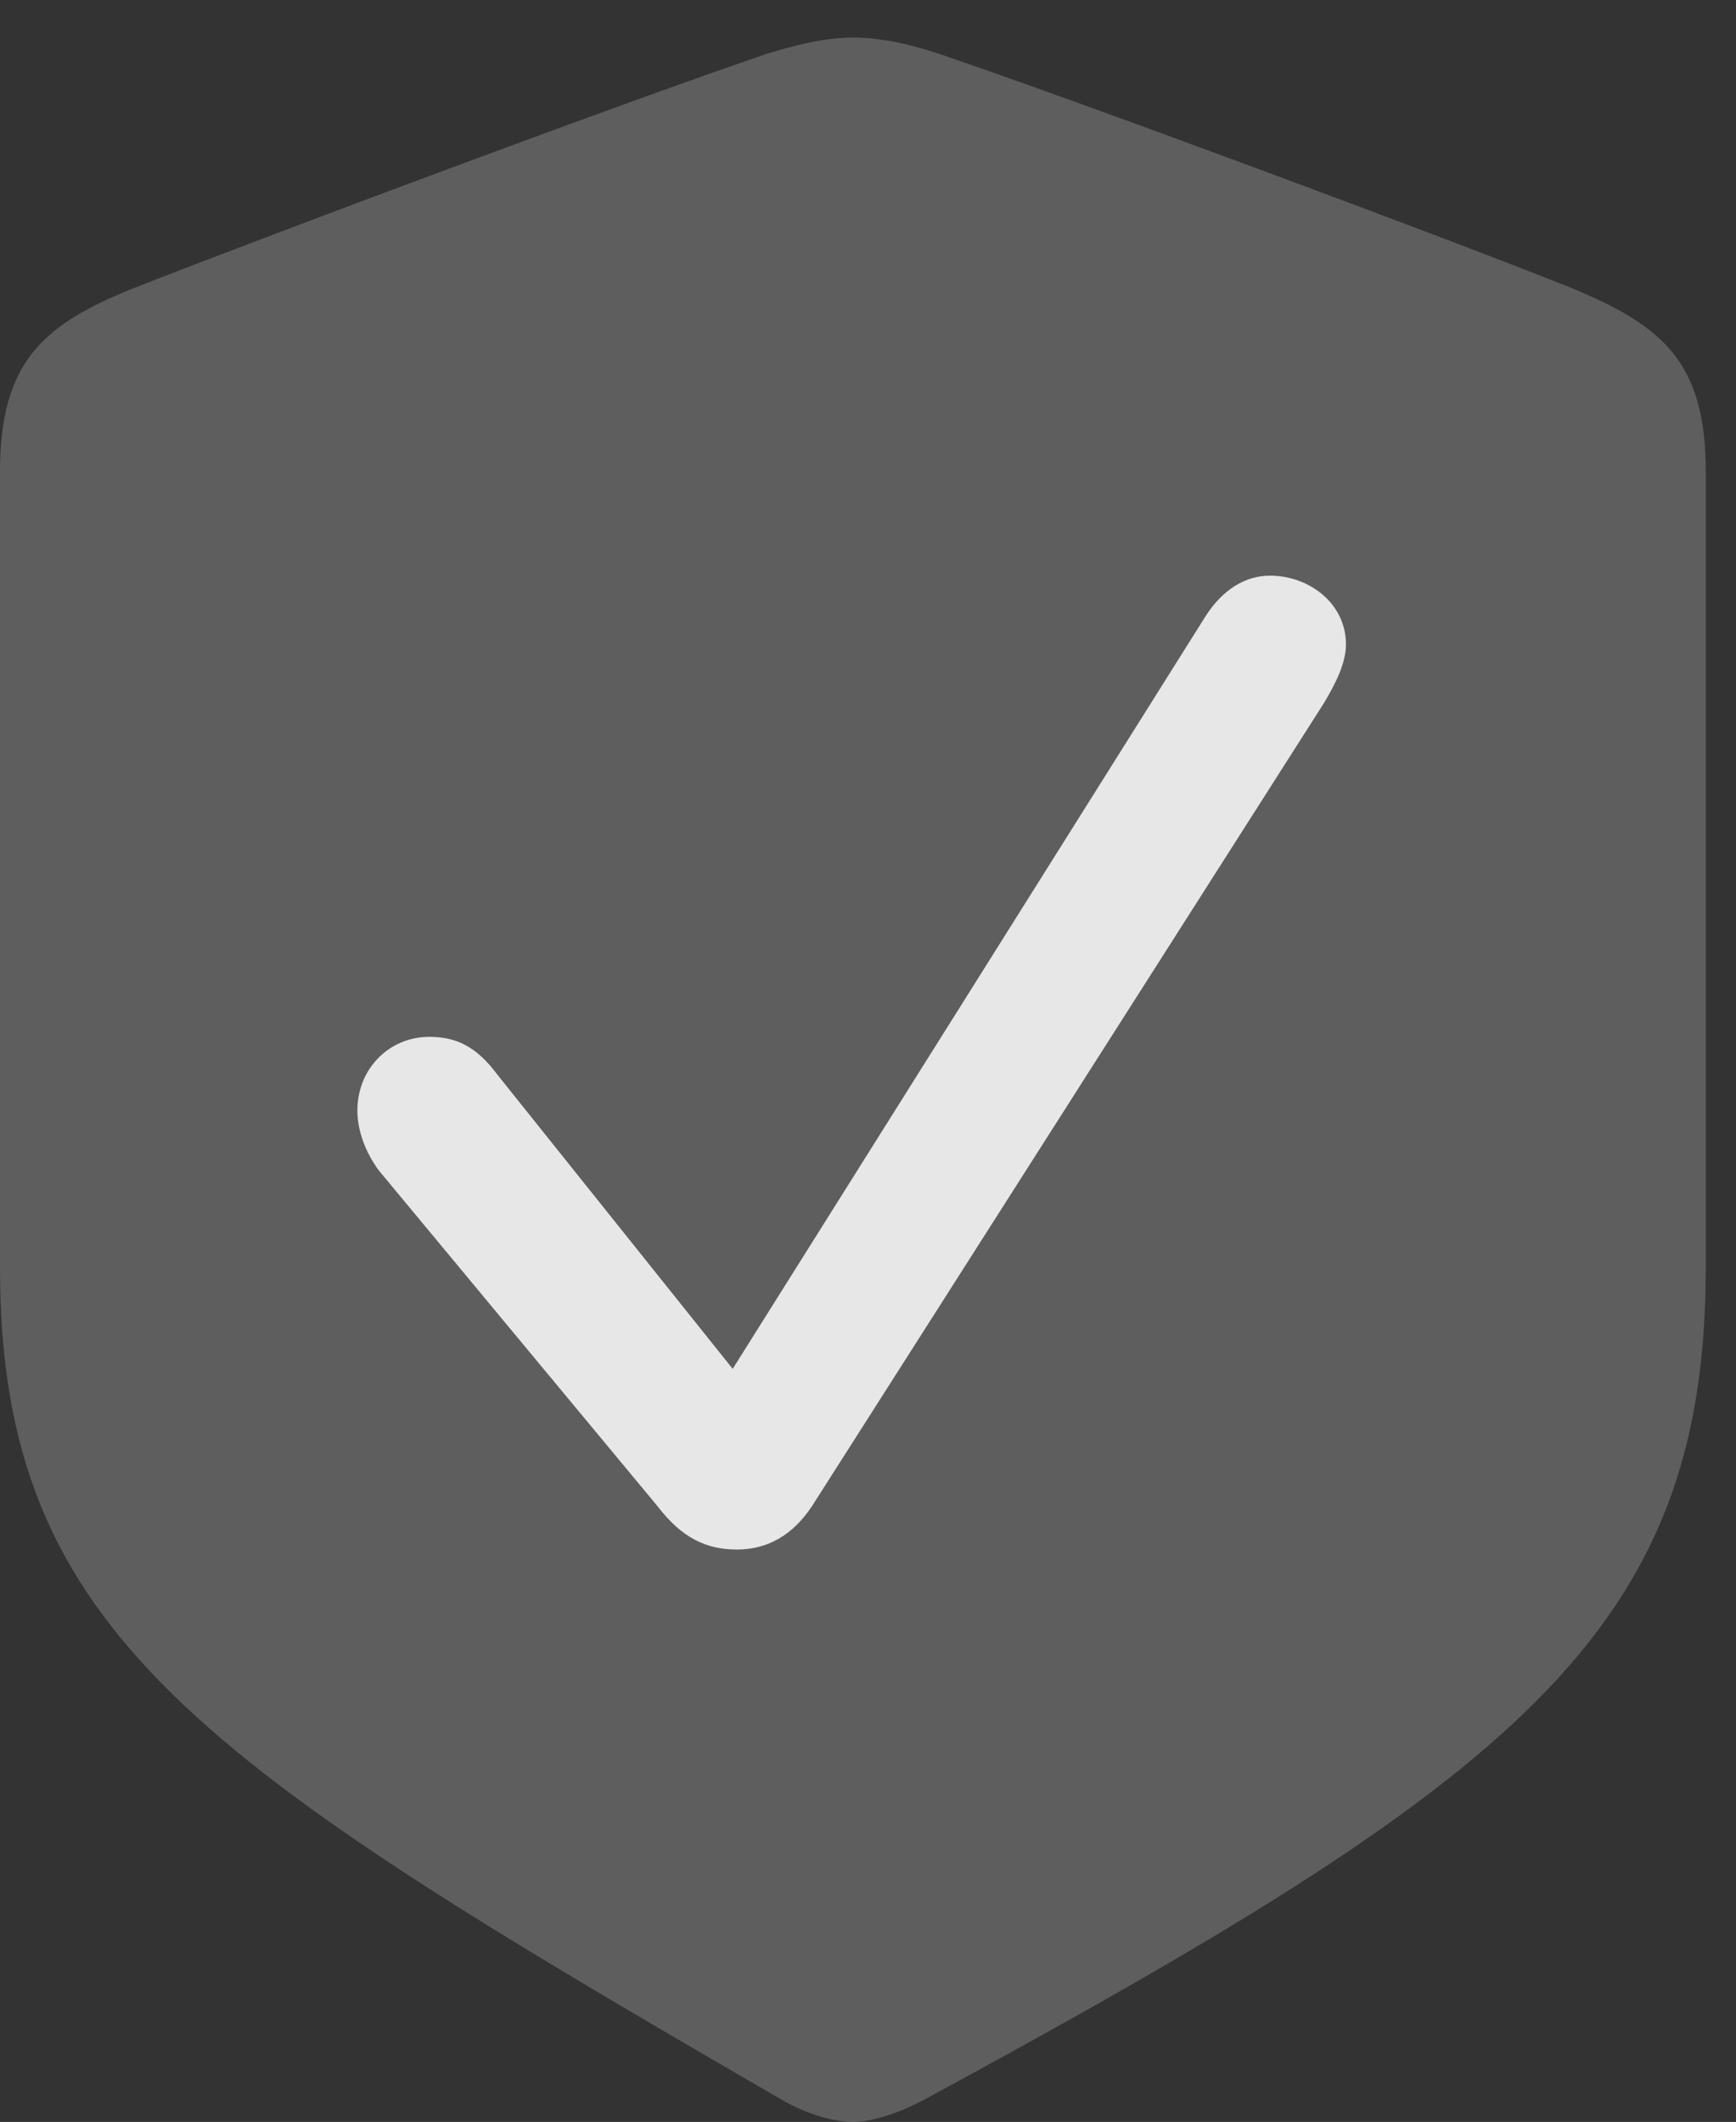 <?xml version="1.0" encoding="UTF-8"?>
<!--Generator: Apple Native CoreSVG 341-->
<!DOCTYPE svg
PUBLIC "-//W3C//DTD SVG 1.1//EN"
       "http://www.w3.org/Graphics/SVG/1.1/DTD/svg11.dtd">
<svg version="1.1" xmlns="http://www.w3.org/2000/svg" xmlns:xlink="http://www.w3.org/1999/xlink" viewBox="0 0 20.732 25.342">
 <rect x="0" y="0" width="20.732" height="25.342" fill="#333333" stroke="none"/>
 <g>
  <rect height="25.342" opacity="0" width="20.732" x="0" y="0"/>
  <path d="M10.185 25.342C10.41 25.342 10.713 25.244 11.016 25.088C18.115 21.24 20.371 19.502 20.371 15.137L20.371 5.635C20.371 4.316 19.854 3.887 18.74 3.428C17.07 2.764 12.861 1.201 11.191 0.635C10.859 0.527 10.527 0.449 10.185 0.449C9.844 0.449 9.512 0.537 9.18 0.635C7.51 1.201 3.301 2.773 1.631 3.428C0.518 3.867 0 4.316 0 5.635L0 15.137C0 19.502 2.373 21.045 9.355 25.088C9.648 25.254 9.961 25.342 10.185 25.342Z" fill="white" fill-opacity="0.212"/>
  <path d="M8.799 18.506C8.428 18.506 8.135 18.359 7.852 17.988L4.521 13.975C4.365 13.76 4.268 13.506 4.268 13.262C4.268 12.773 4.639 12.383 5.127 12.383C5.439 12.383 5.684 12.49 5.938 12.832L8.75 16.348L14.395 7.363C14.6 7.041 14.873 6.875 15.166 6.875C15.635 6.875 16.074 7.207 16.074 7.695C16.074 7.93 15.938 8.184 15.81 8.398L9.697 17.988C9.463 18.34 9.16 18.506 8.799 18.506Z" fill="white" fill-opacity="0.85"/>
 </g>
</svg>
